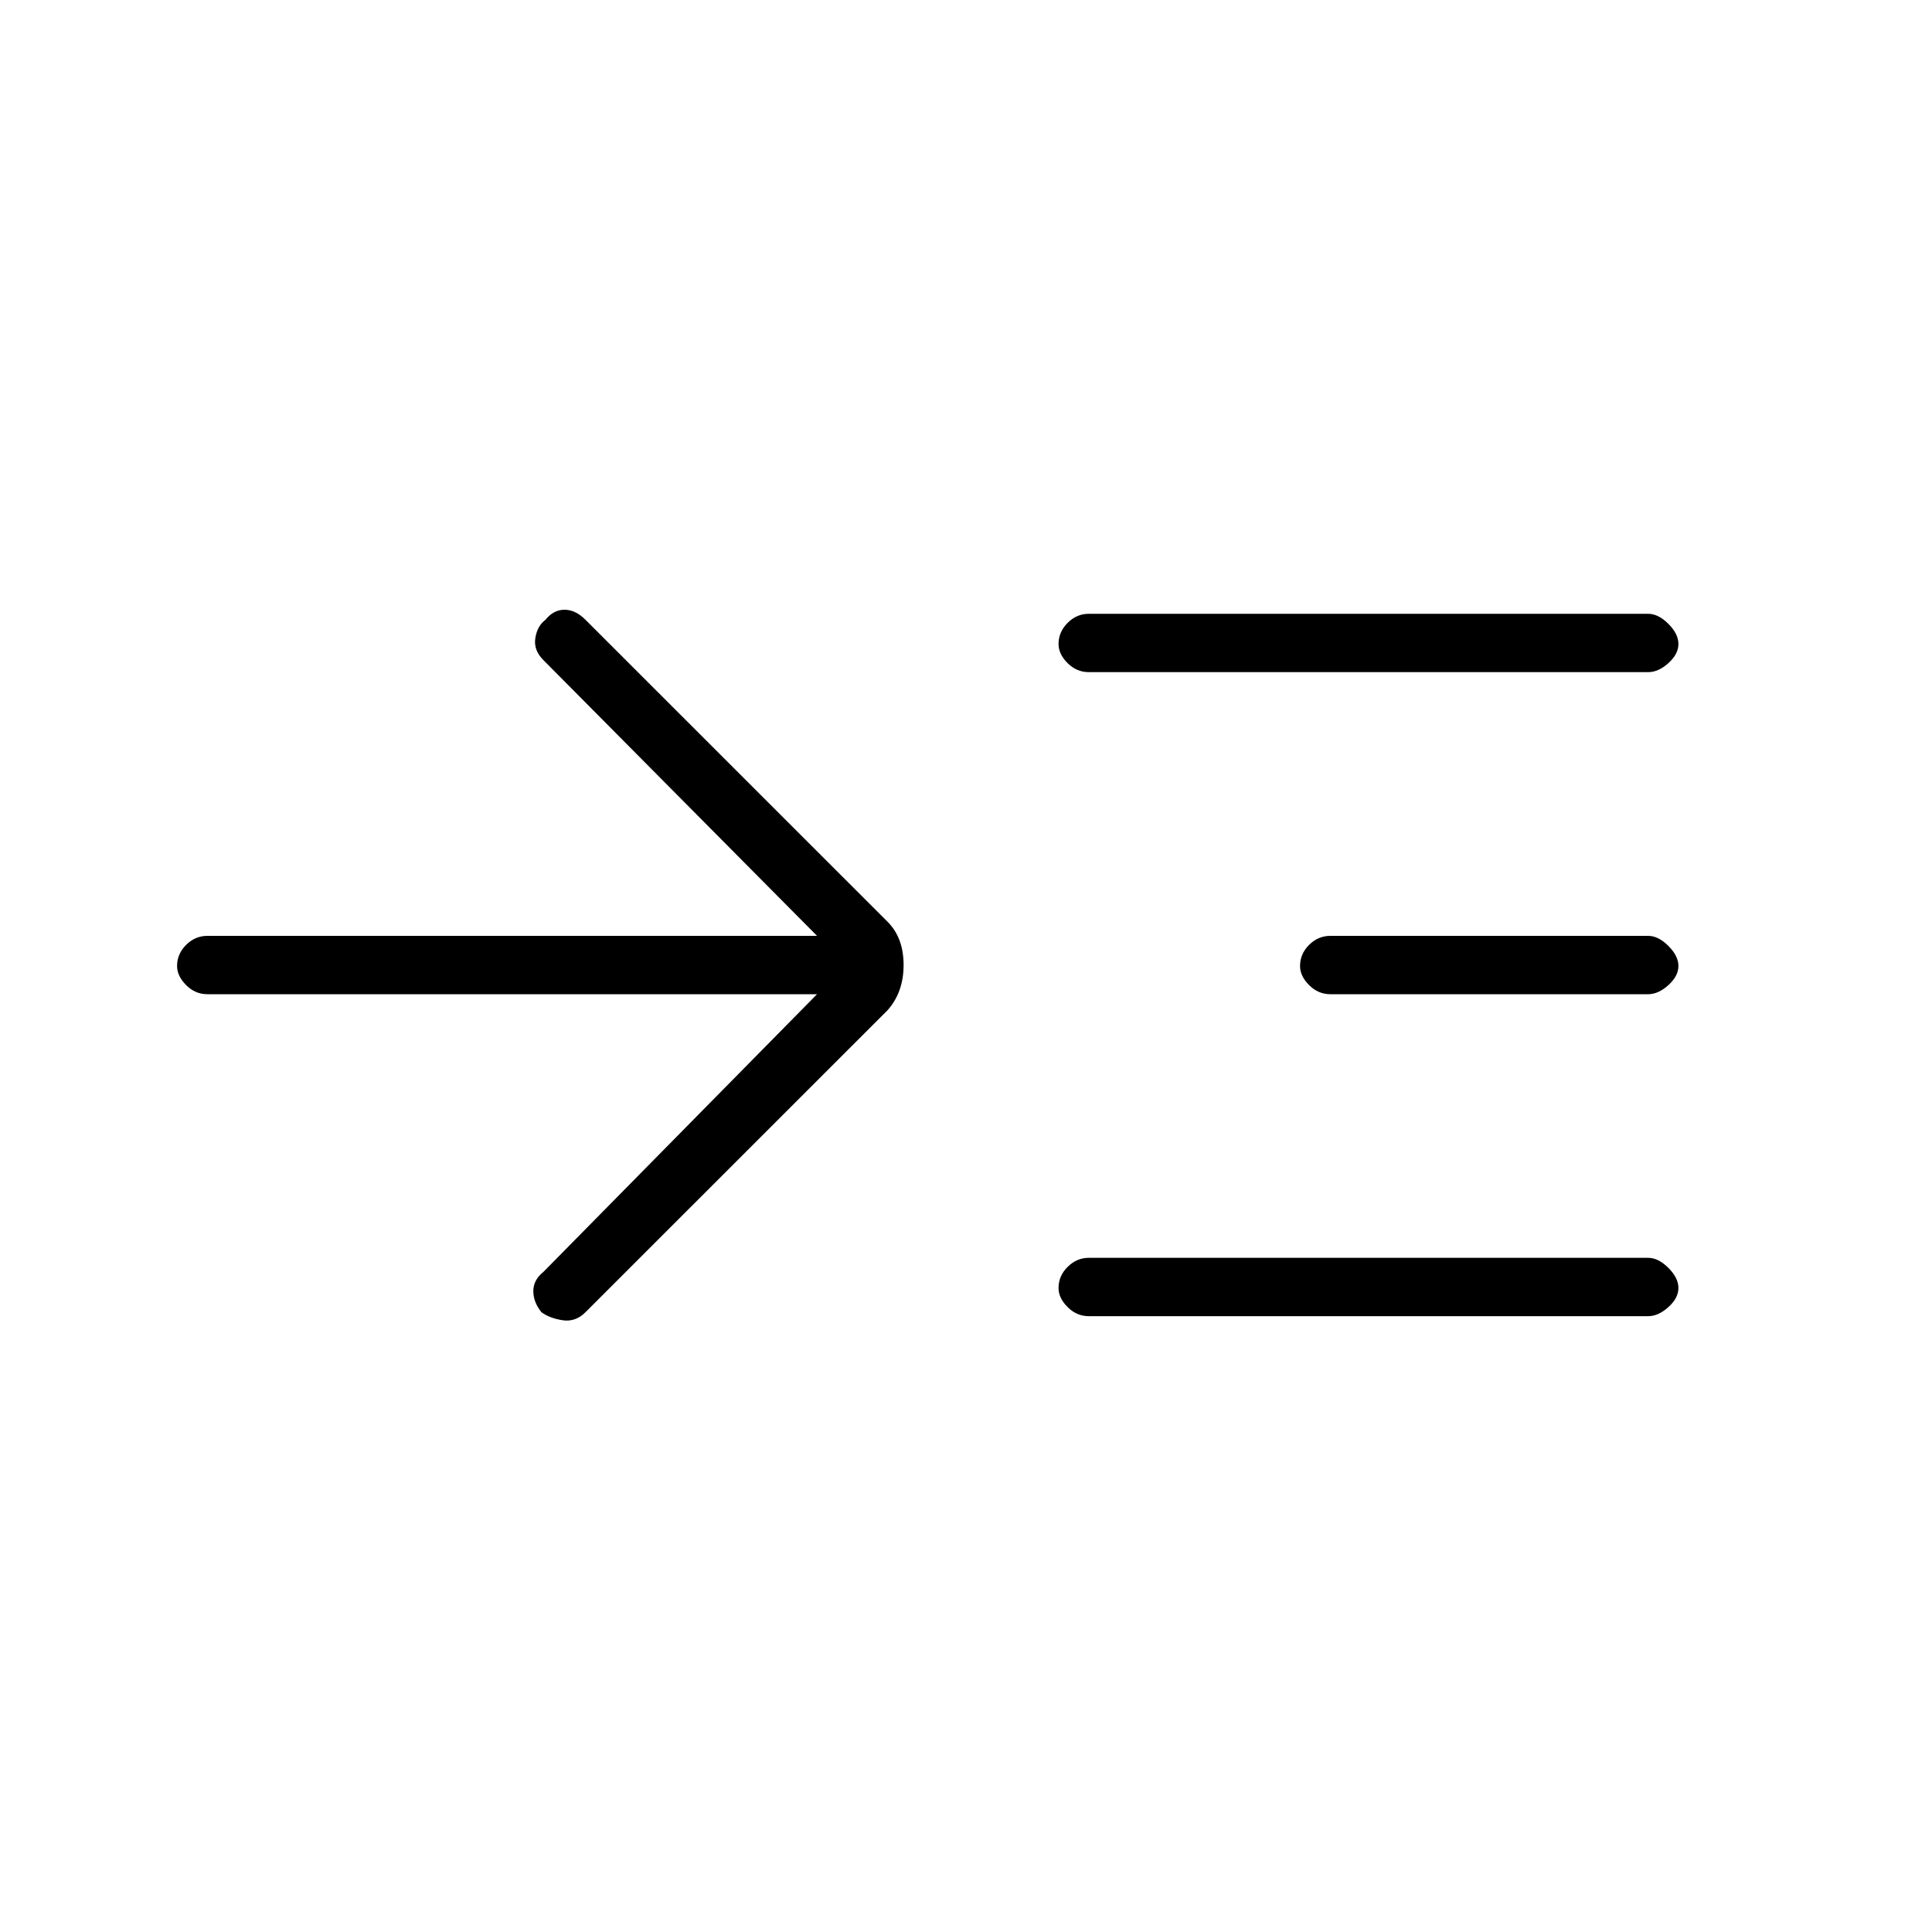 <svg xmlns="http://www.w3.org/2000/svg" height="20" width="20"><path d="M8.458 10.292H2.146Q2.021 10.292 1.927 10.198Q1.833 10.104 1.833 10Q1.833 9.875 1.927 9.781Q2.021 9.688 2.146 9.688H8.458L5.625 6.833Q5.521 6.729 5.542 6.604Q5.562 6.479 5.646 6.417Q5.729 6.312 5.844 6.312Q5.958 6.312 6.062 6.417L9.188 9.542Q9.354 9.708 9.354 9.99Q9.354 10.271 9.188 10.458L6.062 13.583Q5.958 13.688 5.823 13.667Q5.688 13.646 5.604 13.583Q5.521 13.479 5.521 13.365Q5.521 13.25 5.625 13.167ZM11.271 6.958Q11.146 6.958 11.052 6.865Q10.958 6.771 10.958 6.667Q10.958 6.542 11.052 6.448Q11.146 6.354 11.271 6.354H17.062Q17.167 6.354 17.271 6.458Q17.375 6.562 17.375 6.667Q17.375 6.771 17.271 6.865Q17.167 6.958 17.062 6.958ZM11.271 13.625Q11.146 13.625 11.052 13.531Q10.958 13.438 10.958 13.333Q10.958 13.208 11.052 13.115Q11.146 13.021 11.271 13.021H17.062Q17.167 13.021 17.271 13.125Q17.375 13.229 17.375 13.333Q17.375 13.438 17.271 13.531Q17.167 13.625 17.062 13.625ZM13.771 10.292Q13.646 10.292 13.552 10.198Q13.458 10.104 13.458 10Q13.458 9.875 13.552 9.781Q13.646 9.688 13.771 9.688H17.062Q17.167 9.688 17.271 9.792Q17.375 9.896 17.375 10Q17.375 10.104 17.271 10.198Q17.167 10.292 17.062 10.292Z"/></svg>